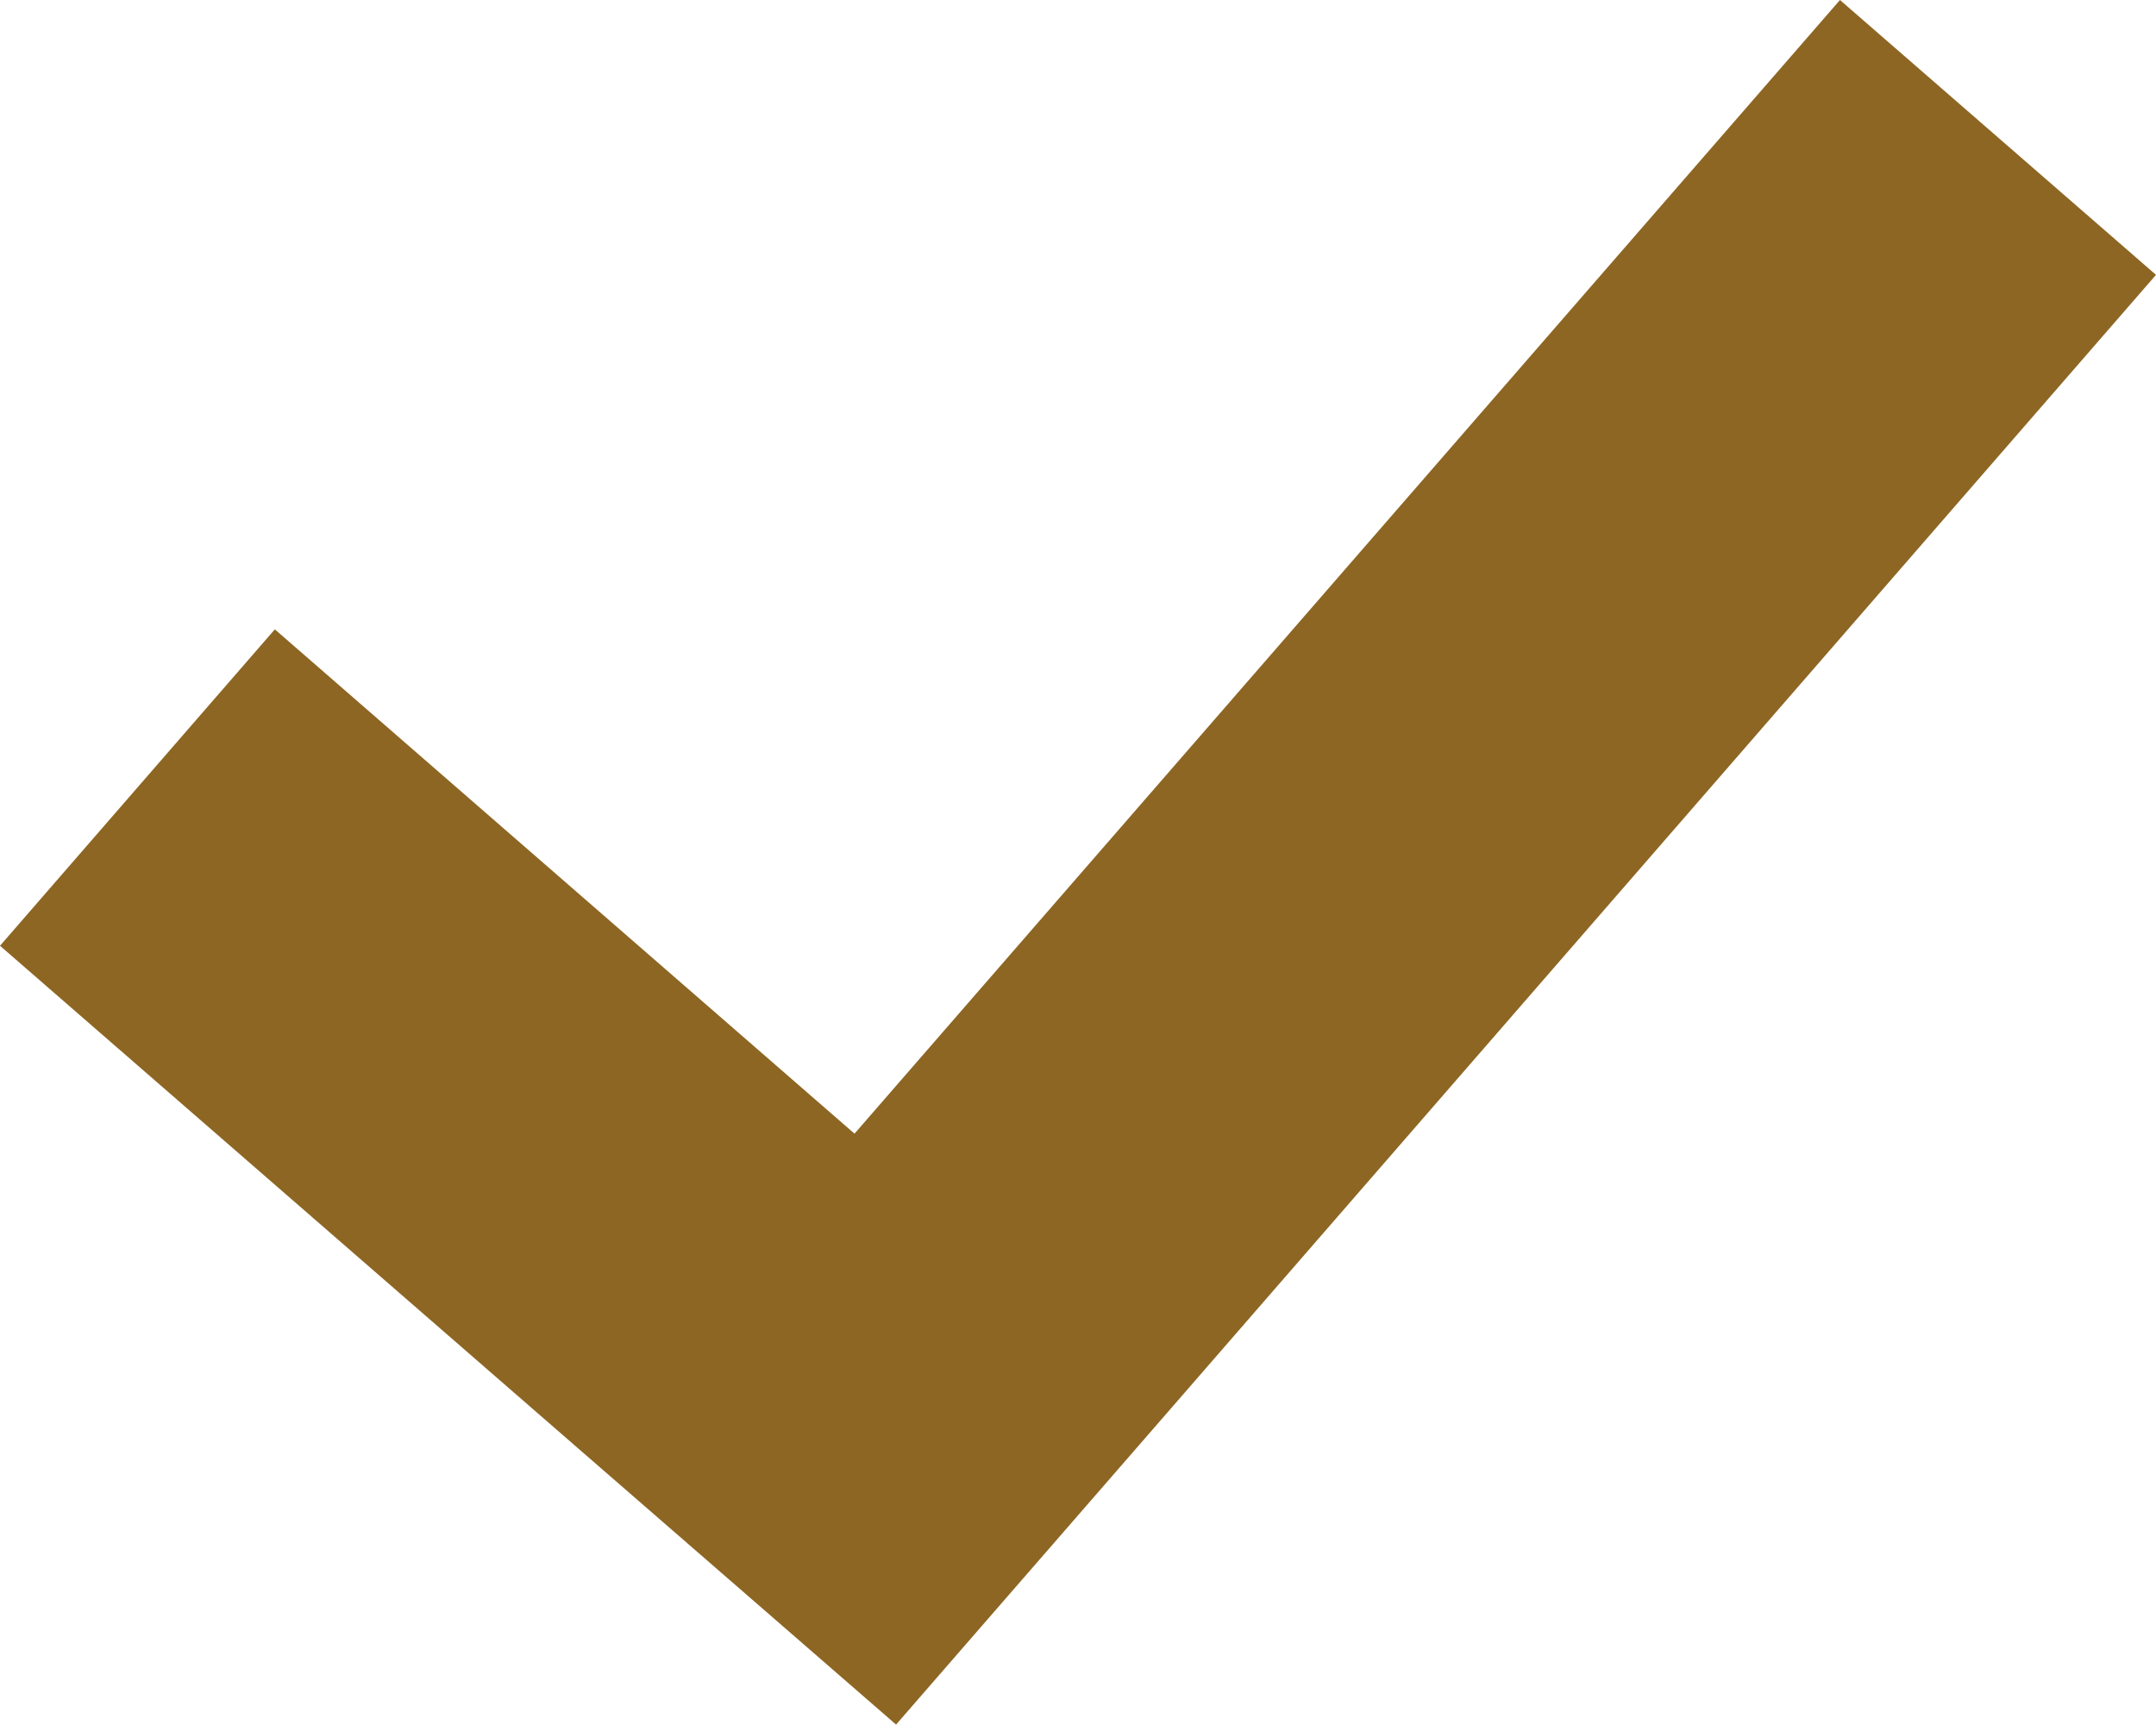 <svg id="Layer_1" data-name="Layer 1" xmlns="http://www.w3.org/2000/svg" viewBox="0 0 61.74 49.38"><defs><style>.cls-1{fill:#8d6623;}</style></defs><g id="Group_63" data-name="Group 63"><polygon class="cls-1" points="61.74 7.87 33.53 40.33 25.66 49.38 16.6 41.51 0 27.08 7.87 18.02 24.47 32.46 52.69 0 61.74 7.87"/></g></svg>